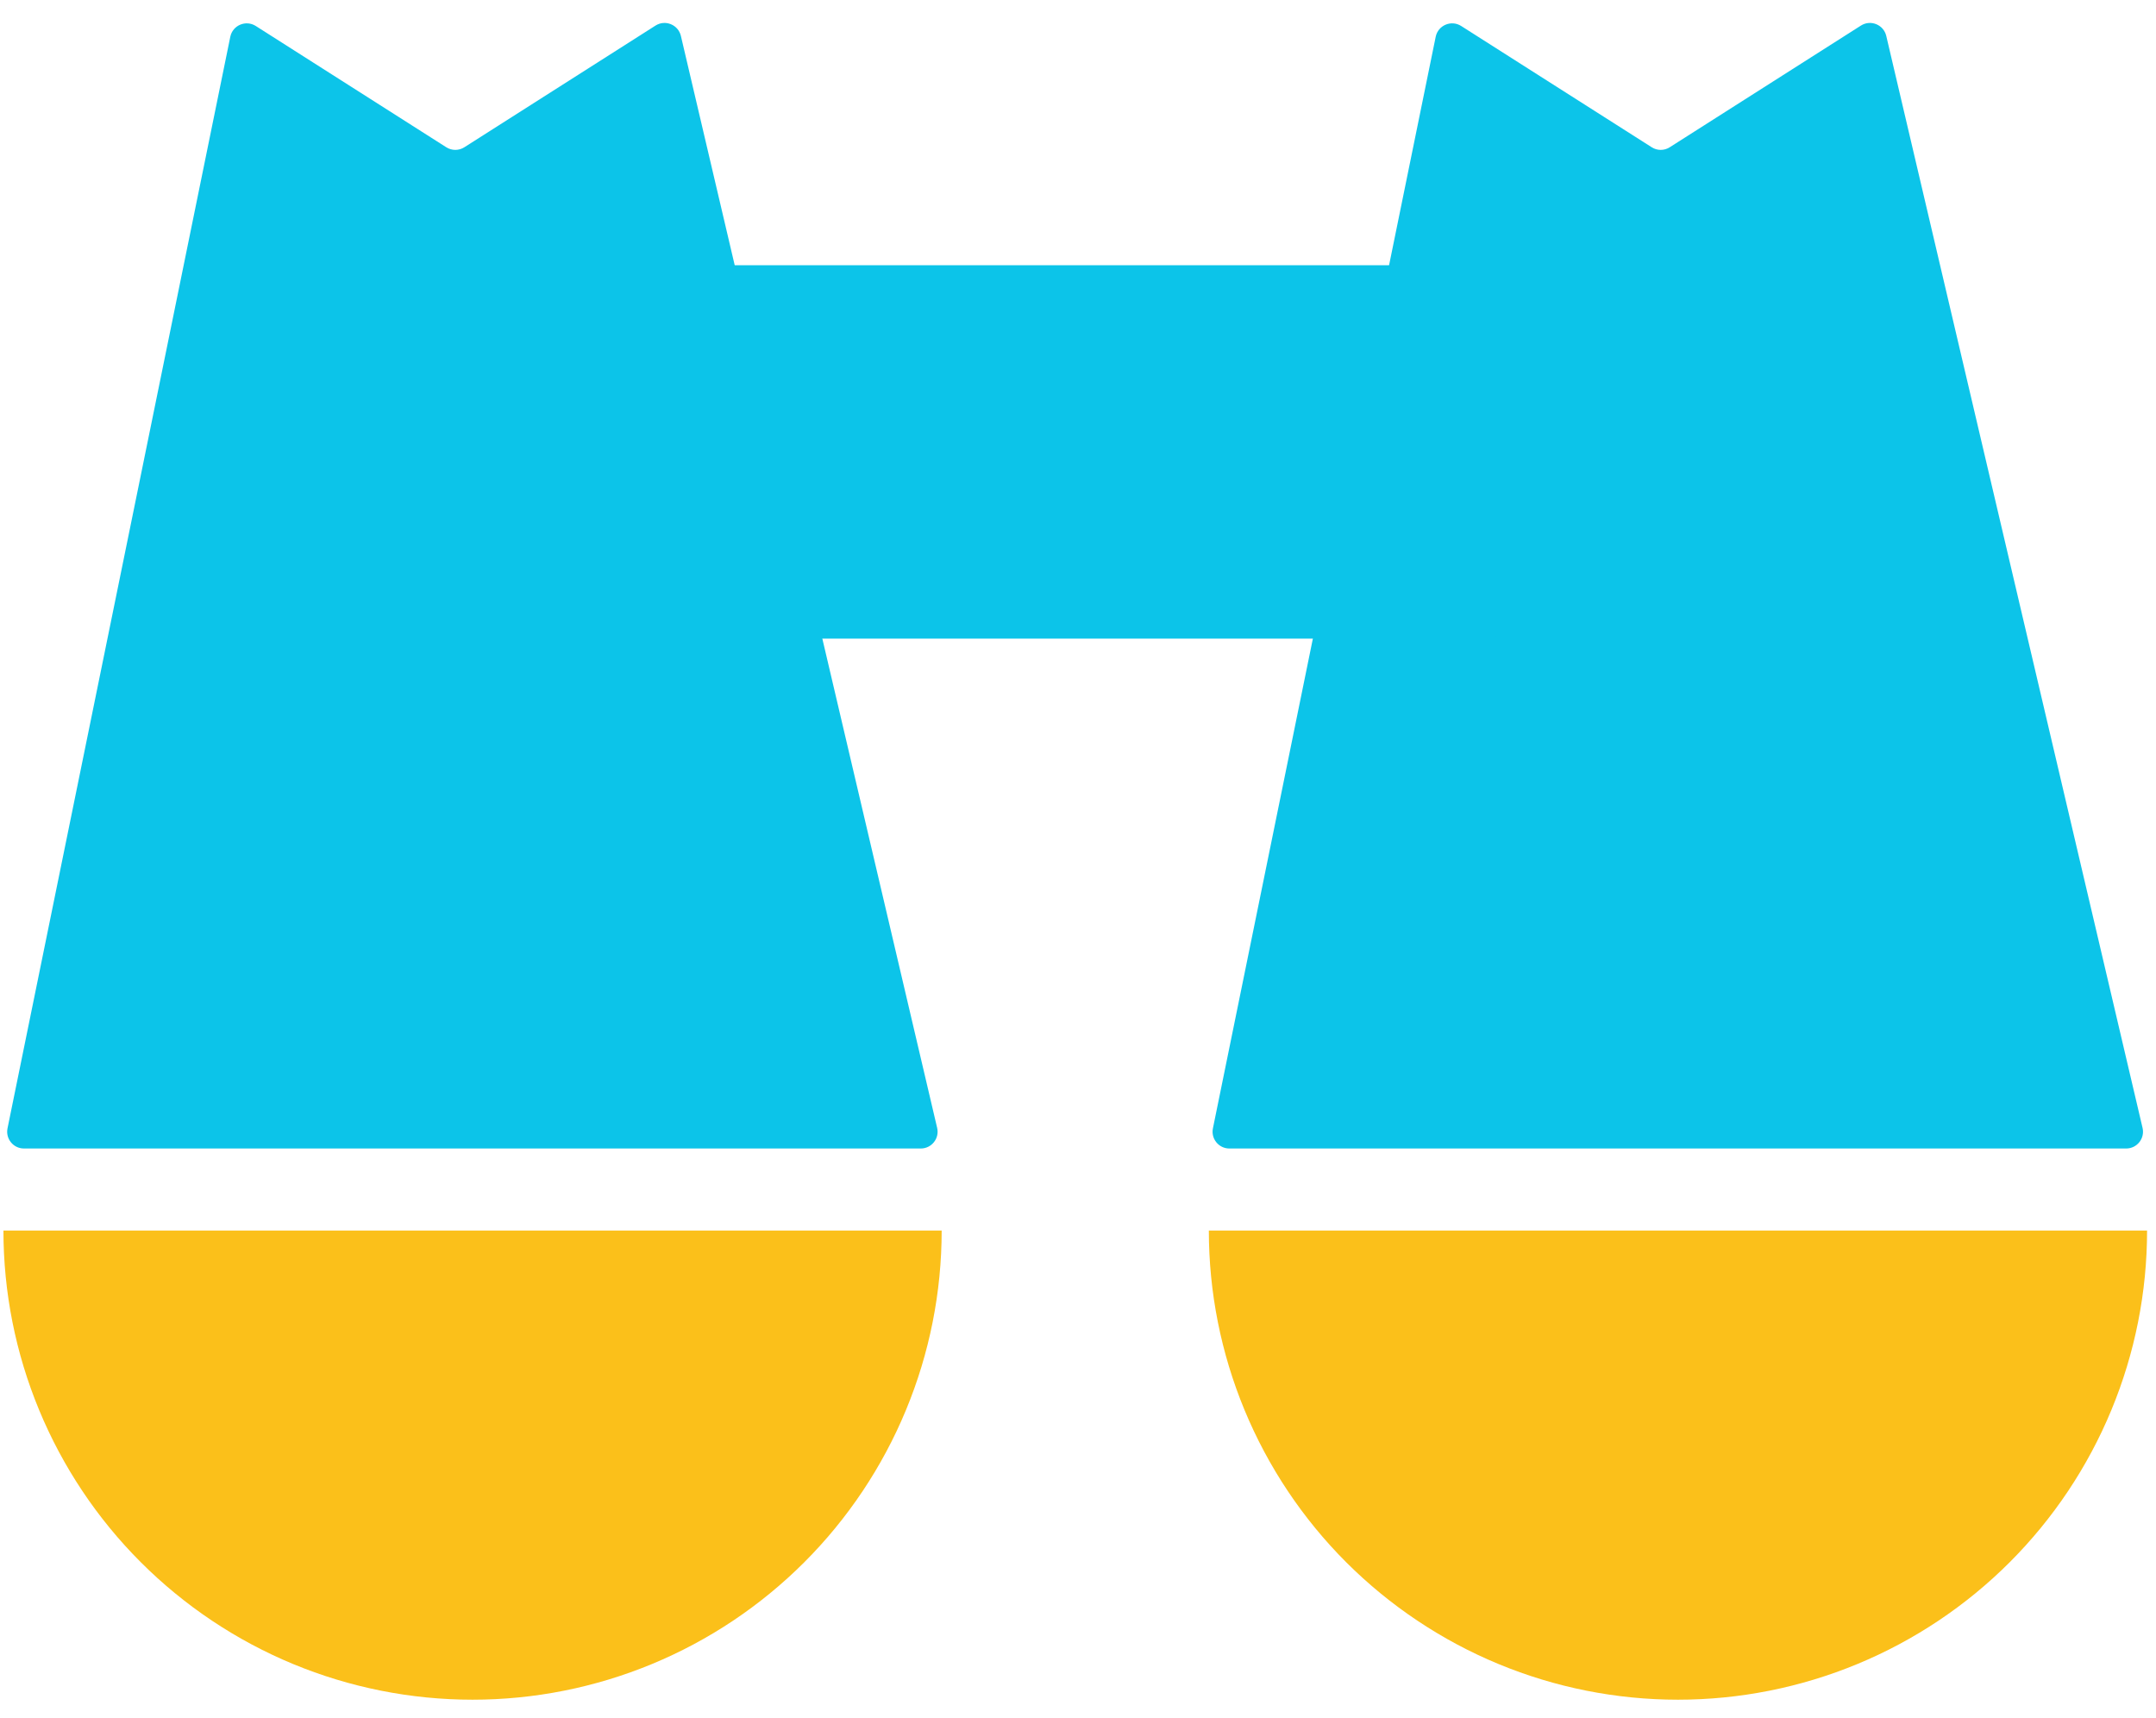 <svg width="64" height="51" viewBox="0 0 64 51" fill="none" xmlns="http://www.w3.org/2000/svg">
<path d="M27.953 36.526C27.953 38.355 27.593 40.166 26.893 41.855C26.193 43.545 25.167 45.08 23.874 46.373C22.581 47.666 21.046 48.692 19.356 49.392C17.667 50.092 15.856 50.452 14.027 50.452C12.199 50.452 10.388 50.092 8.698 49.392C7.009 48.692 5.474 47.666 4.181 46.373C2.887 45.08 1.862 43.545 1.162 41.855C0.462 40.166 0.102 38.355 0.102 36.526H27.953Z" fill="#FBC01A"/>
<path d="M63.735 36.526C63.735 38.355 63.375 40.166 62.675 41.855C61.975 43.545 60.949 45.08 59.656 46.373C58.363 47.666 56.828 48.692 55.138 49.392C53.449 50.092 51.638 50.452 49.809 50.452C47.981 50.452 46.17 50.092 44.48 49.392C42.791 48.692 41.256 47.666 39.962 46.373C38.669 45.08 37.644 43.545 36.944 41.855C36.244 40.166 35.884 38.355 35.884 36.526H63.735Z" fill="#FBC01A"/>
<path d="M0.223 33.493L6.836 1.092C6.906 0.75 7.297 0.584 7.592 0.771L13.248 4.371C13.412 4.475 13.62 4.475 13.784 4.371L19.459 0.759C19.748 0.575 20.133 0.732 20.212 1.066L27.819 33.479C27.892 33.791 27.655 34.091 27.333 34.091H0.711C0.396 34.091 0.16 33.802 0.223 33.493Z" fill="#0CC4E9"/>
<path d="M36.005 33.493L42.618 1.092C42.688 0.75 43.079 0.584 43.374 0.771L49.031 4.371C49.194 4.475 49.402 4.475 49.565 4.371L55.241 0.759C55.53 0.575 55.915 0.732 55.993 1.066L63.601 33.479C63.674 33.791 63.437 34.091 63.115 34.091H36.493C36.178 34.091 35.942 33.802 36.005 33.493Z" fill="#0CC4E9"/>
<path d="M19.51 8.371C19.51 8.096 19.733 7.873 20.008 7.873H44.174C44.449 7.873 44.672 8.096 44.672 8.371V18.458C44.672 18.733 44.449 18.956 44.174 18.956H20.008C19.733 18.956 19.51 18.733 19.51 18.458V8.371Z" fill="#0CC4E9"/>
</svg>
